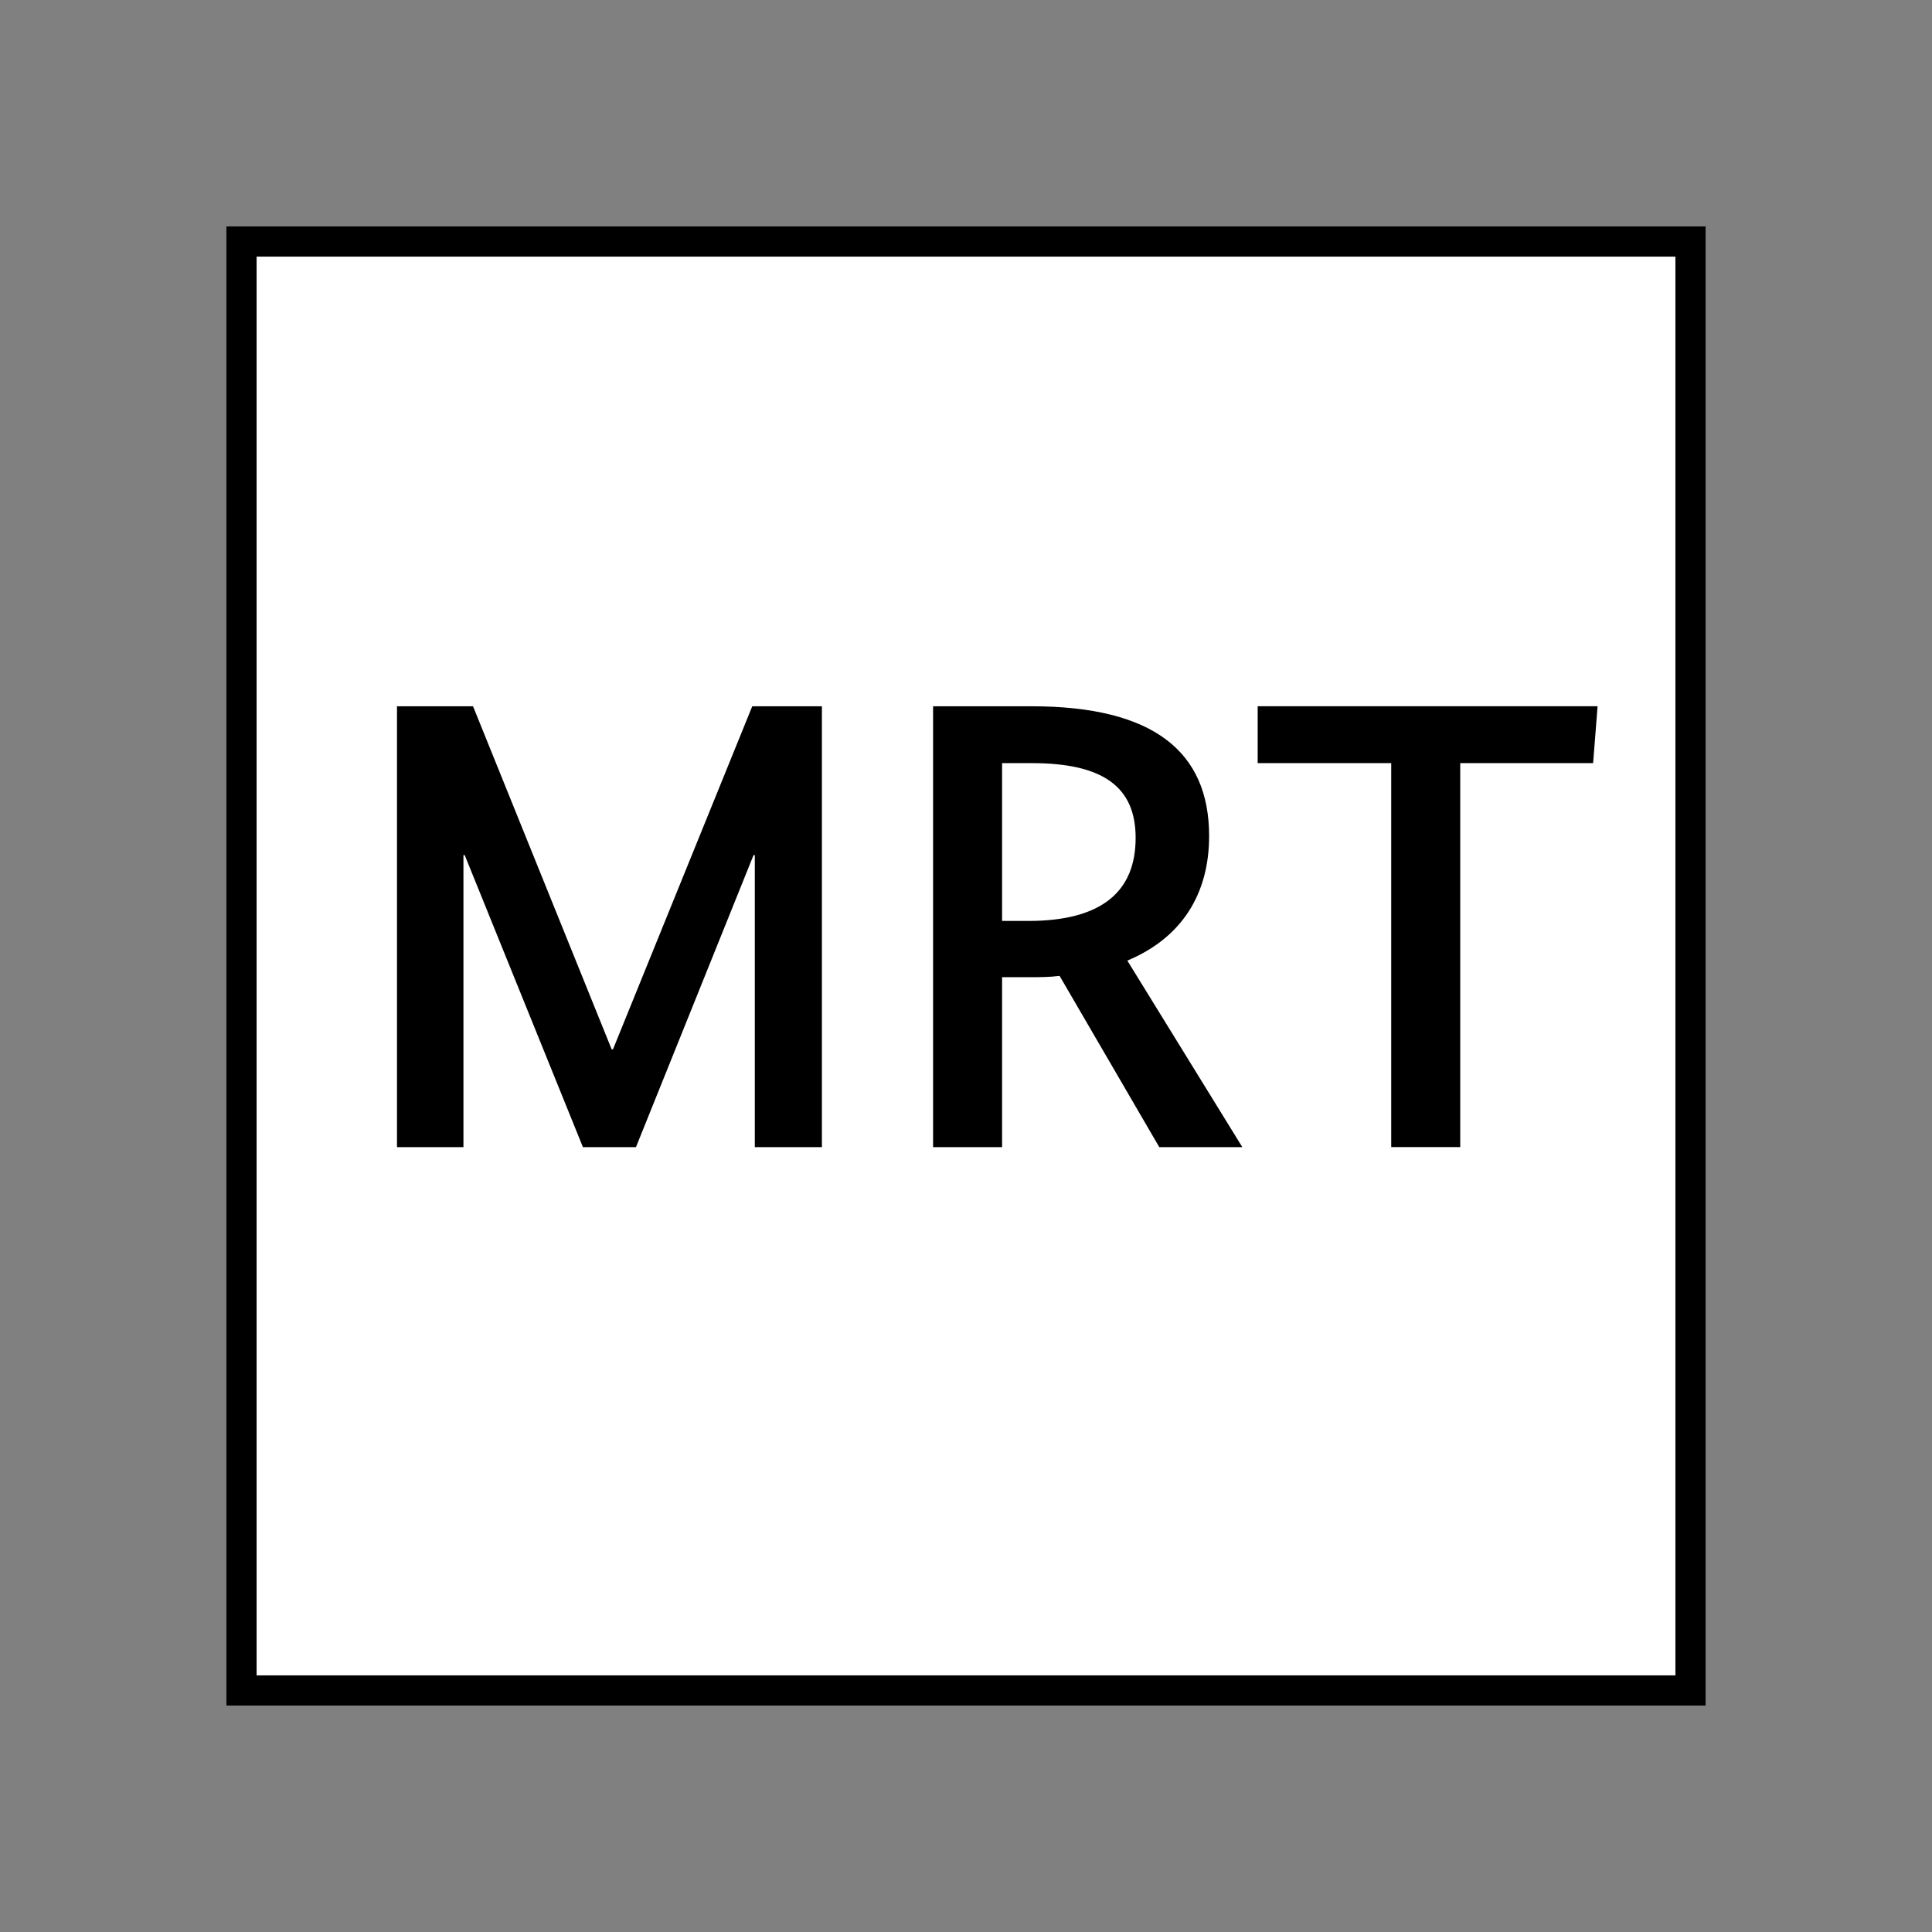 <?xml version="1.0" encoding="UTF-8"?>
<svg xmlns="http://www.w3.org/2000/svg" version="1.1" viewBox="0 0 90.709 90.709">
  <rect x="0" y="0" width="90.709" height="90.709" fill="#808080" stroke="none"/>
  <!-- Generator: Adobe Illustrator 29.1.0, SVG Export Plug-In . SVG Version: 2.1.0 Build 142)  -->
  <g id="Grundfläche">
    <rect x="0" width="90.709" height="90.709" fill="none"/>
  </g>
  <g id="Flächige_Fülung">
    <rect x="11.339" y="11.339" width="68.031" height="68.031" fill="#fff"/>
  </g>
  <g id="Takt_Zeichen__x28_umgewandelt_x29_">
    <path d="M80.079,80.079H10.63V10.63h69.449v69.449ZM12.048,78.661h66.614V12.048H12.048v66.613Z"/>
  </g>
  <g id="Takt._Zeichen__x28_Typo_x29_">
    <g>
      <path d="M38.589,53.859h-3.15v-13.709h-.06l-5.52,13.709h-2.49l-5.55-13.709h-.06v13.709h-3.12v-20.699h3.57l6.51,16.109h.06l6.54-16.109h3.27v20.699Z"/>
      <path d="M54.429,53.859l-4.68-8.04c-.48.061-.96.061-1.47.061h-1.23v7.979h-3.24v-20.699h4.62c5.73,0,8.34,2.13,8.34,6.09,0,2.7-1.26,4.771-3.84,5.851l5.4,8.759h-3.9ZM48.429,35.829h-1.38v7.41h1.23c3.45,0,5.04-1.38,5.04-3.899,0-2.4-1.53-3.511-4.89-3.511Z"/>
      <path d="M74.799,35.829h-6.24v18.029h-3.24v-18.029h-6.27v-2.67h15.959l-.21,2.67Z"/>
    </g>
  </g>
</svg>